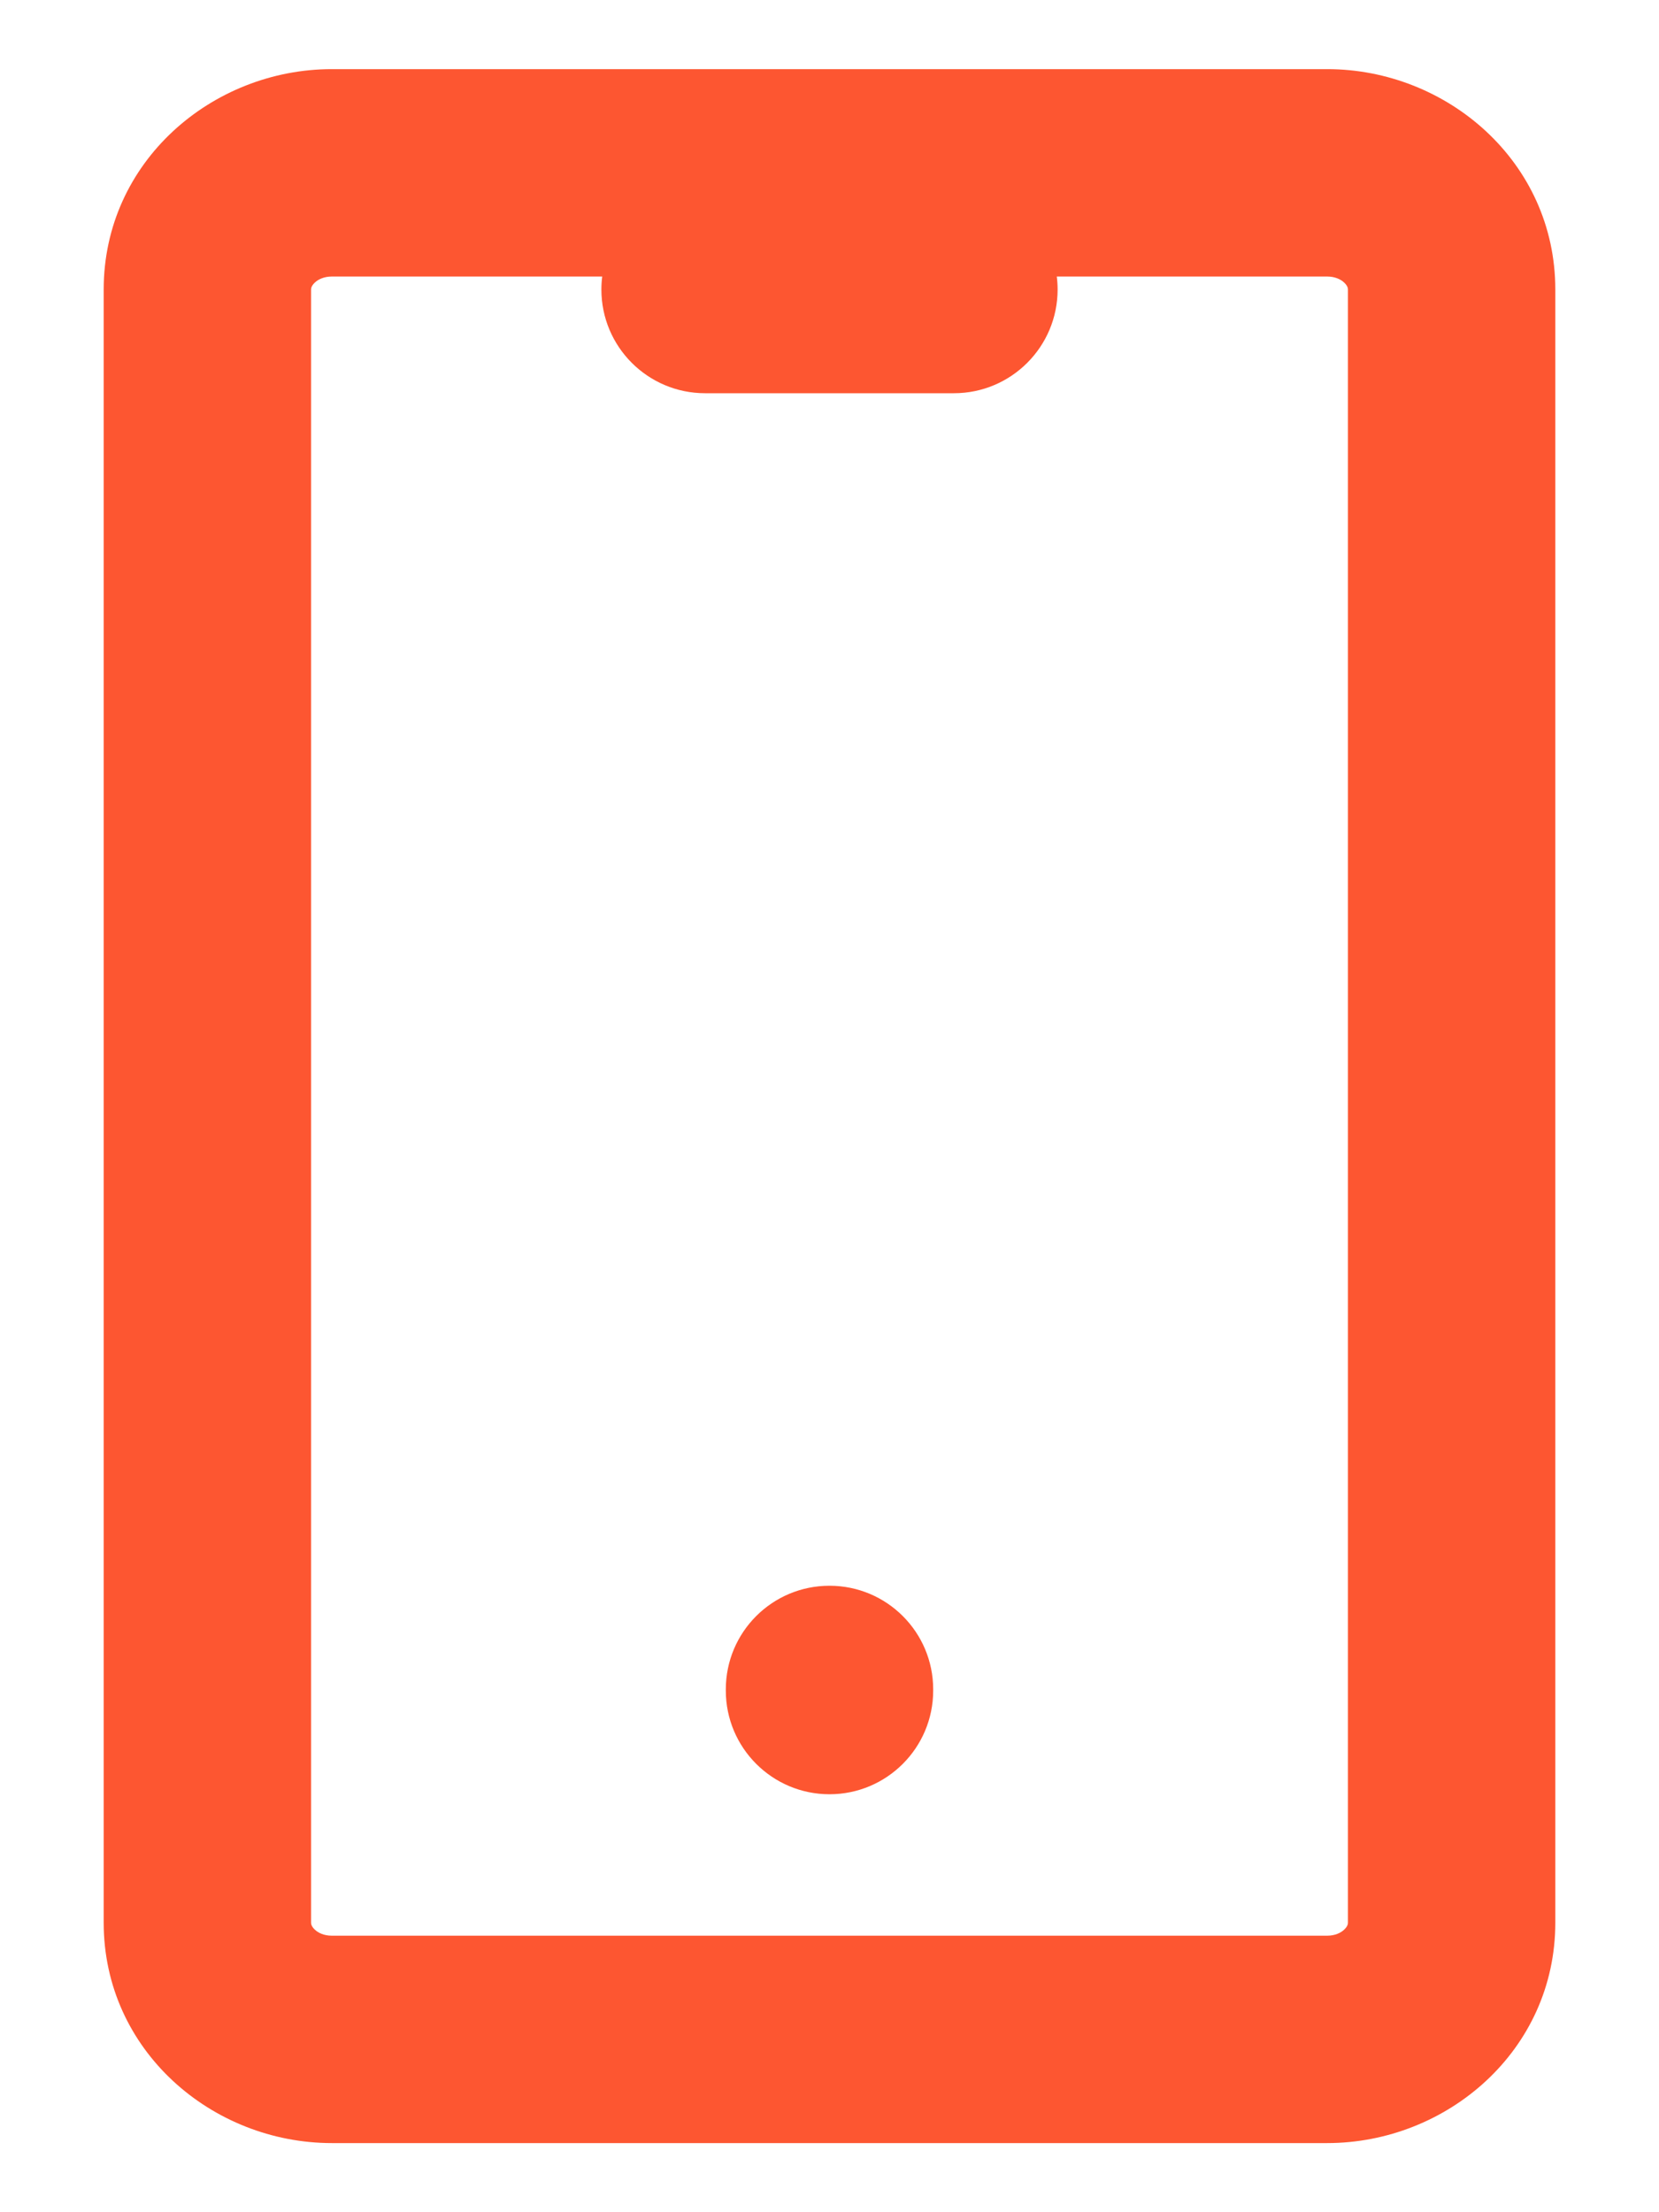 <svg viewBox="0 0 12 16" fill="none" xmlns="http://www.w3.org/2000/svg">
<path fill-rule="evenodd" clip-rule="evenodd" d="M2.277 2.044C2.253 2.067 2.25 2.084 2.25 2.094V13.906C2.25 13.916 2.253 13.933 2.277 13.956C2.301 13.979 2.343 14 2.4 14H9.6C9.657 14 9.699 13.979 9.723 13.956C9.747 13.933 9.75 13.916 9.75 13.906V2.094C9.75 2.084 9.747 2.067 9.723 2.044C9.699 2.021 9.657 2 9.6 2H7.644C7.648 2.031 7.65 2.062 7.65 2.094C7.65 2.508 7.314 2.844 6.9 2.844H5.1C4.686 2.844 4.35 2.508 4.35 2.094C4.35 2.062 4.352 2.031 4.356 2H2.4C2.343 2 2.301 2.021 2.277 2.044ZM0.75 2.094C0.75 1.169 1.535 0.5 2.4 0.5H9.6C10.465 0.5 11.25 1.169 11.25 2.094V13.906C11.25 14.831 10.465 15.5 9.6 15.5H2.4C1.535 15.5 0.75 14.831 0.75 13.906V2.094ZM6 11.469C6.414 11.469 6.75 11.804 6.75 12.219V12.227C6.75 12.641 6.414 12.977 6 12.977C5.586 12.977 5.25 12.641 5.25 12.227V12.219C5.25 11.804 5.586 11.469 6 11.469Z" fill="#FD5631"/>
</svg>
